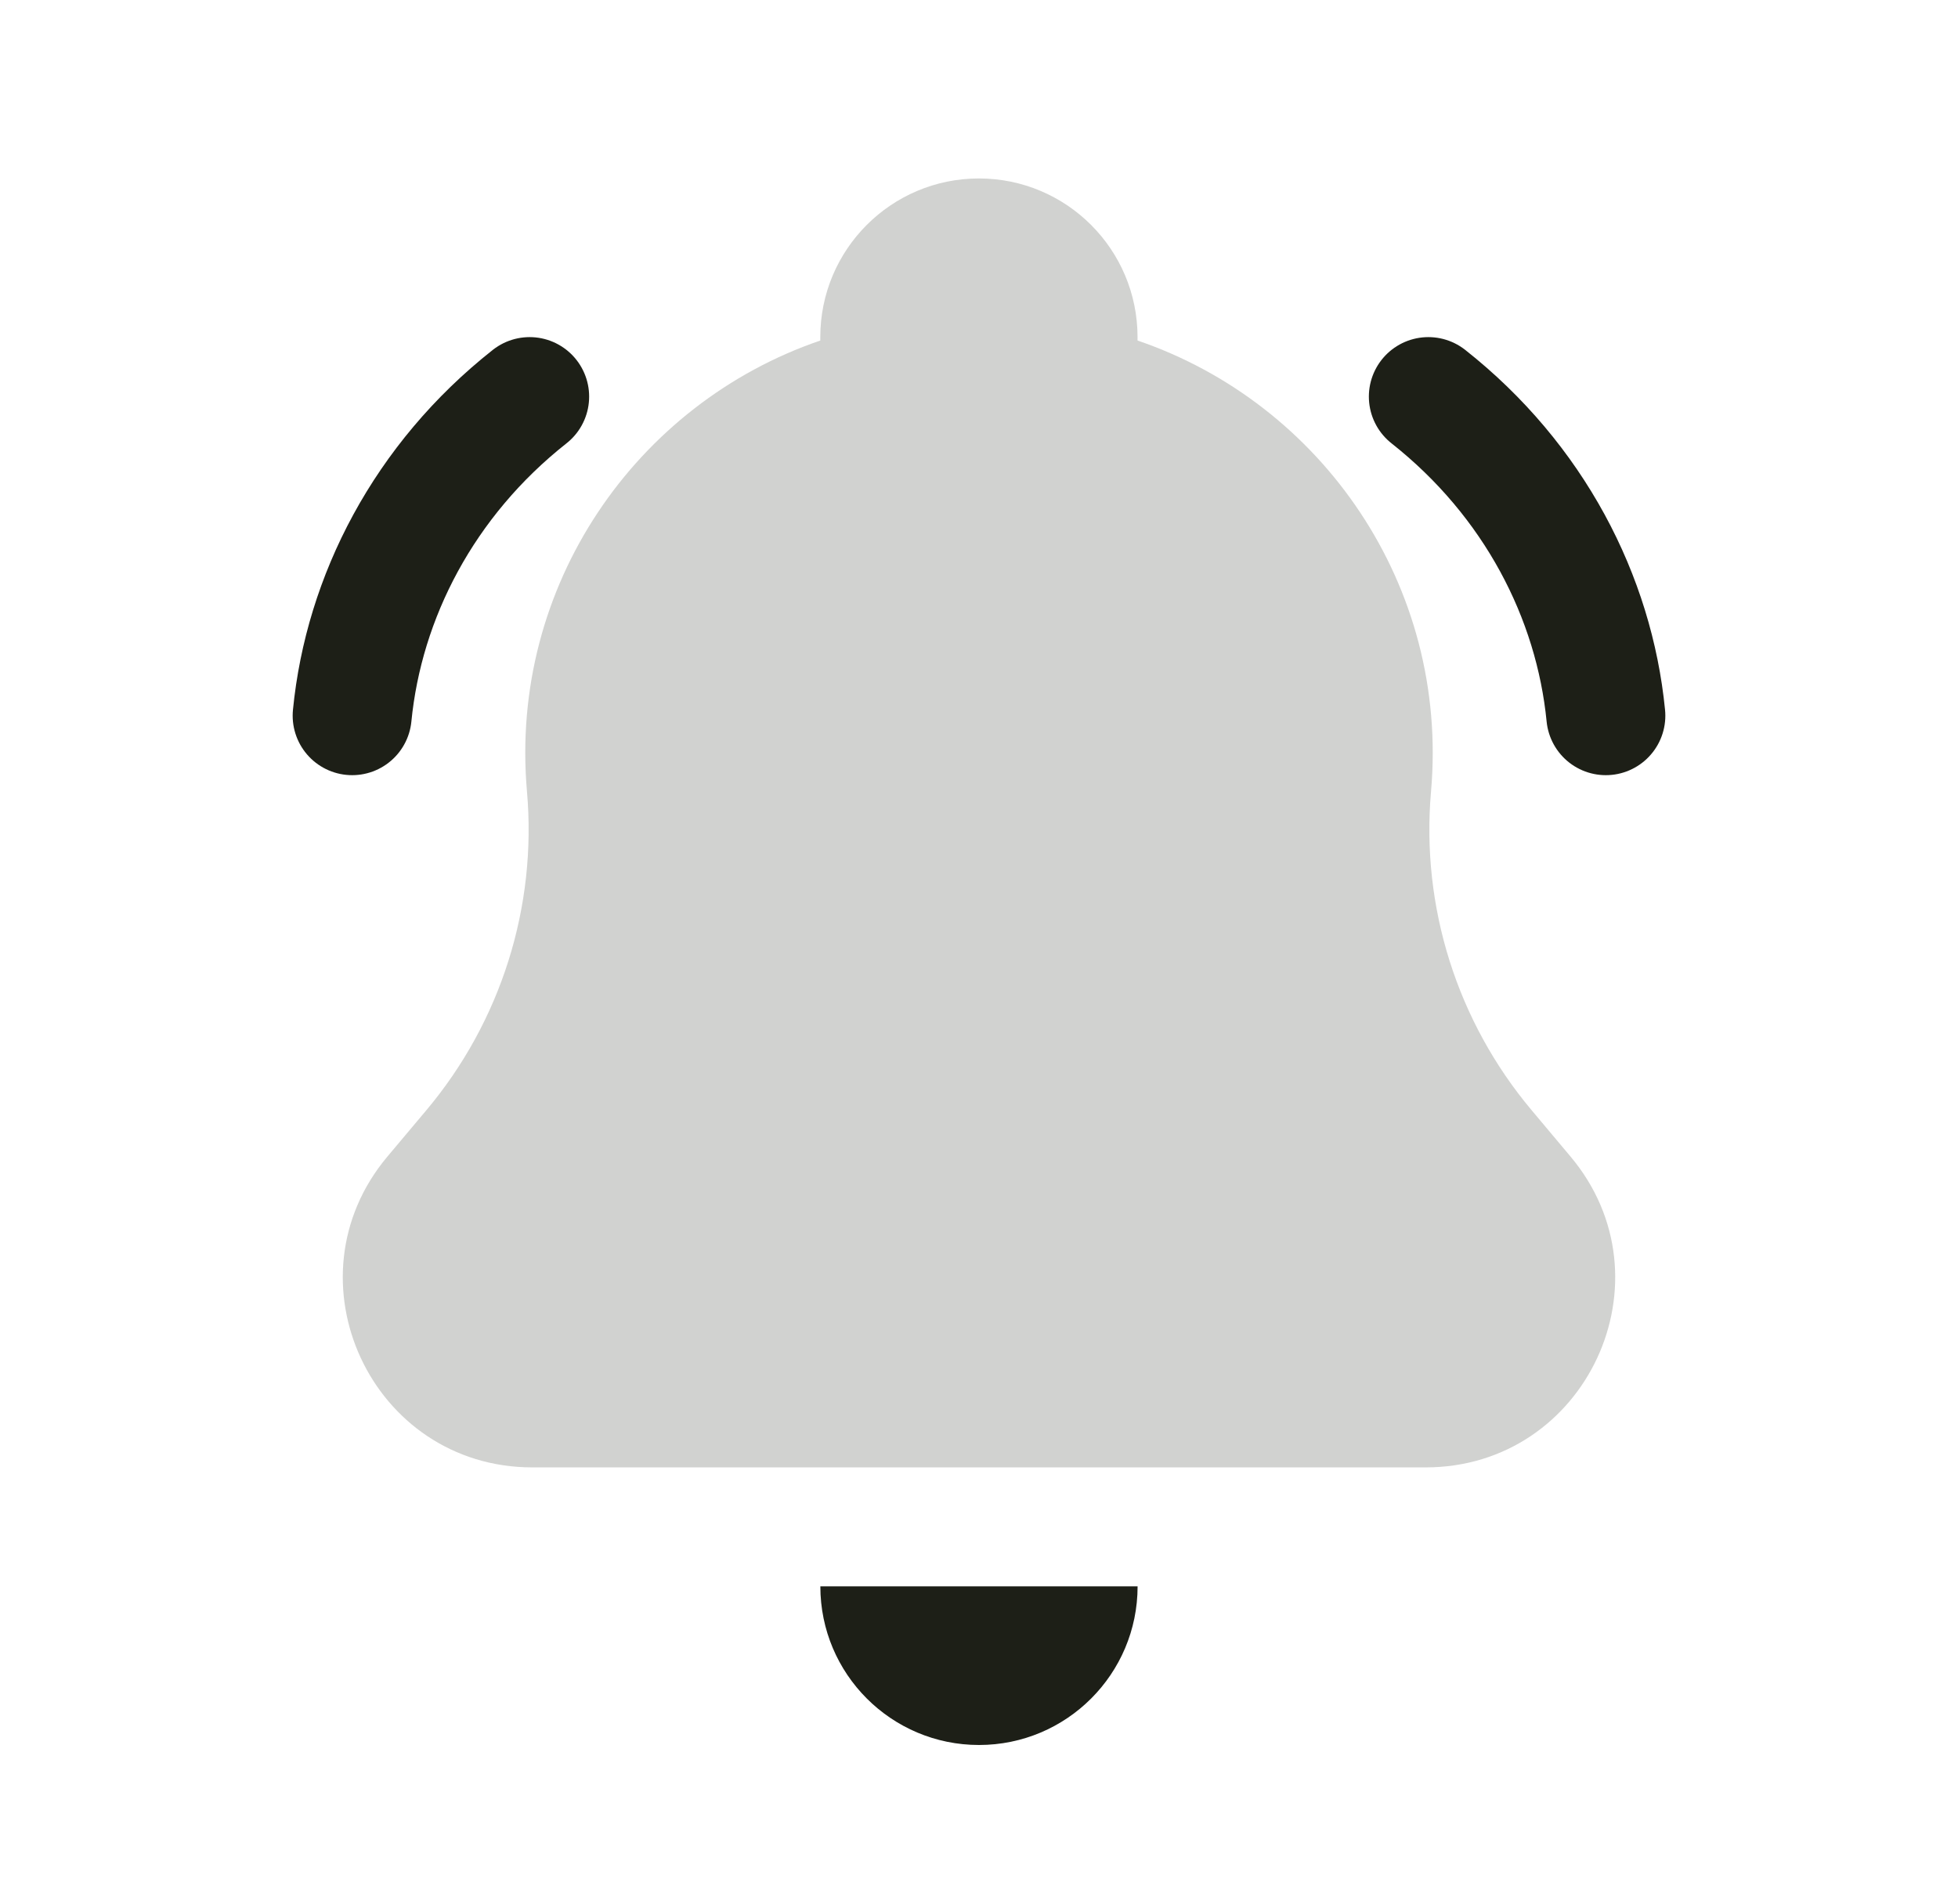 <svg width="36" height="35" viewBox="0 0 36 35" fill="none" xmlns="http://www.w3.org/2000/svg">
<path d="M26.262 7.292C28.203 8.824 29.311 10.976 29.525 13.158" stroke="#1D1F17" stroke-width="2.188" stroke-linecap="round" stroke-linejoin="round"/>
<path d="M9.738 7.292C7.797 8.824 6.689 10.976 6.475 13.158" stroke="#1D1F17" stroke-width="2.188" stroke-linecap="round" stroke-linejoin="round"/>
<path fill-rule="evenodd" clip-rule="evenodd" d="M15.082 6.261V6.198C15.082 4.587 16.388 3.281 17.998 3.281C19.609 3.281 20.915 4.587 20.915 6.198V6.261C24.303 7.416 26.643 10.771 26.311 14.552C26.125 16.673 26.79 18.78 28.159 20.41L28.875 21.263C30.777 23.526 29.168 26.979 26.212 26.979H21.299H14.698H9.788C6.832 26.979 5.223 23.526 7.124 21.263L7.841 20.41C9.21 18.78 9.875 16.673 9.689 14.552C9.357 10.772 11.696 7.418 15.082 6.261Z" fill="#1D1F17" fill-opacity="0.2"/>
<path d="M20.916 29.166H15.083C15.083 30.777 16.389 32.083 18 32.083C19.61 32.083 20.916 30.777 20.916 29.166Z" fill="#1D1F17"/>
</svg>
